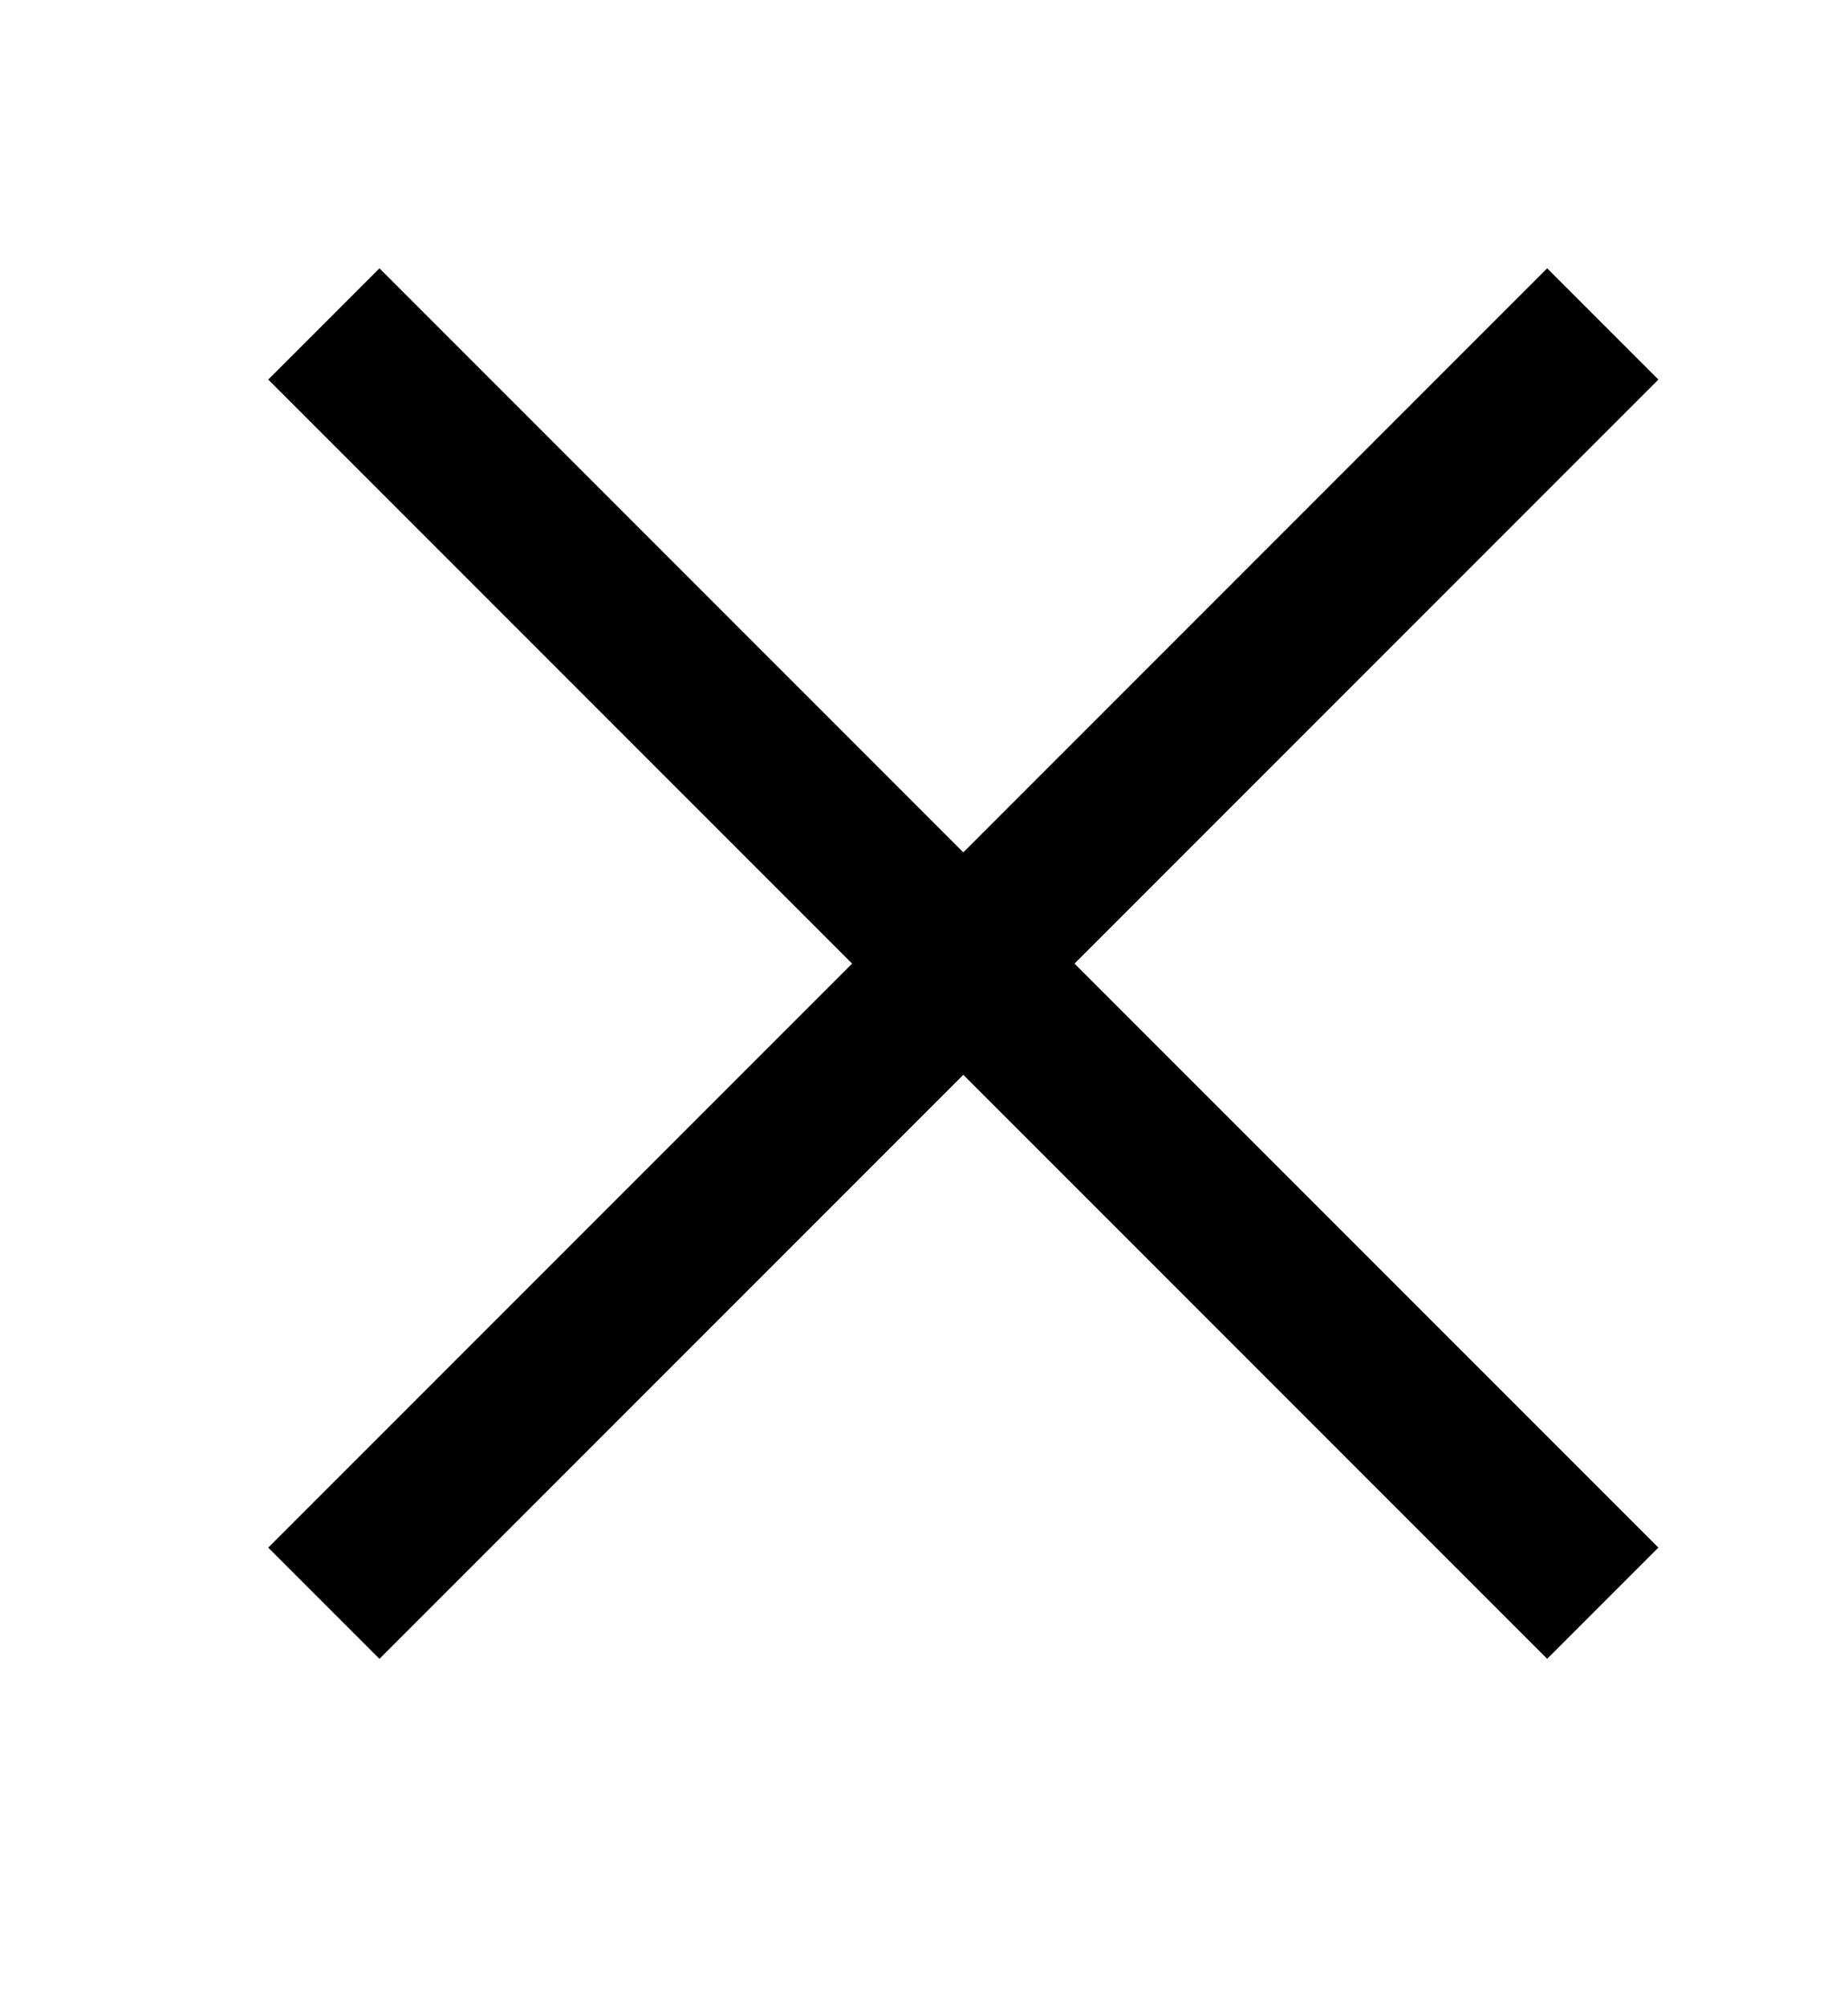 <?xml version="1.0" encoding="UTF-8"?>
<svg width="47px" height="51px" viewBox="0 0 47 51" version="1.1" xmlns="http://www.w3.org/2000/svg" xmlns:xlink="http://www.w3.org/1999/xlink">
    <!-- Generator: Sketch 47.1 (45422) - http://www.bohemiancoding.com/sketch -->
    <title>Group</title>
    <desc>Created with Sketch.</desc>
    <defs></defs>
    <g id="Page-1" stroke="none" stroke-width="1" fill="none" fill-rule="evenodd" stroke-linecap="square">
        <g id="Group" transform="translate(8, 8)" stroke="#000000" stroke-width="4">
            <path d="M-4.5,16.5 L37.5,16.5" id="Line" transform="translate(16.5, 16.5) rotate(45) translate(-16.5, -16.5) "></path>
            <path d="M-4.5,16.5 L37.5,16.5" id="Line" transform="translate(16.5, 16.5) rotate(135) translate(-16.5, -16.5) "></path>
        </g>
    </g>
</svg>